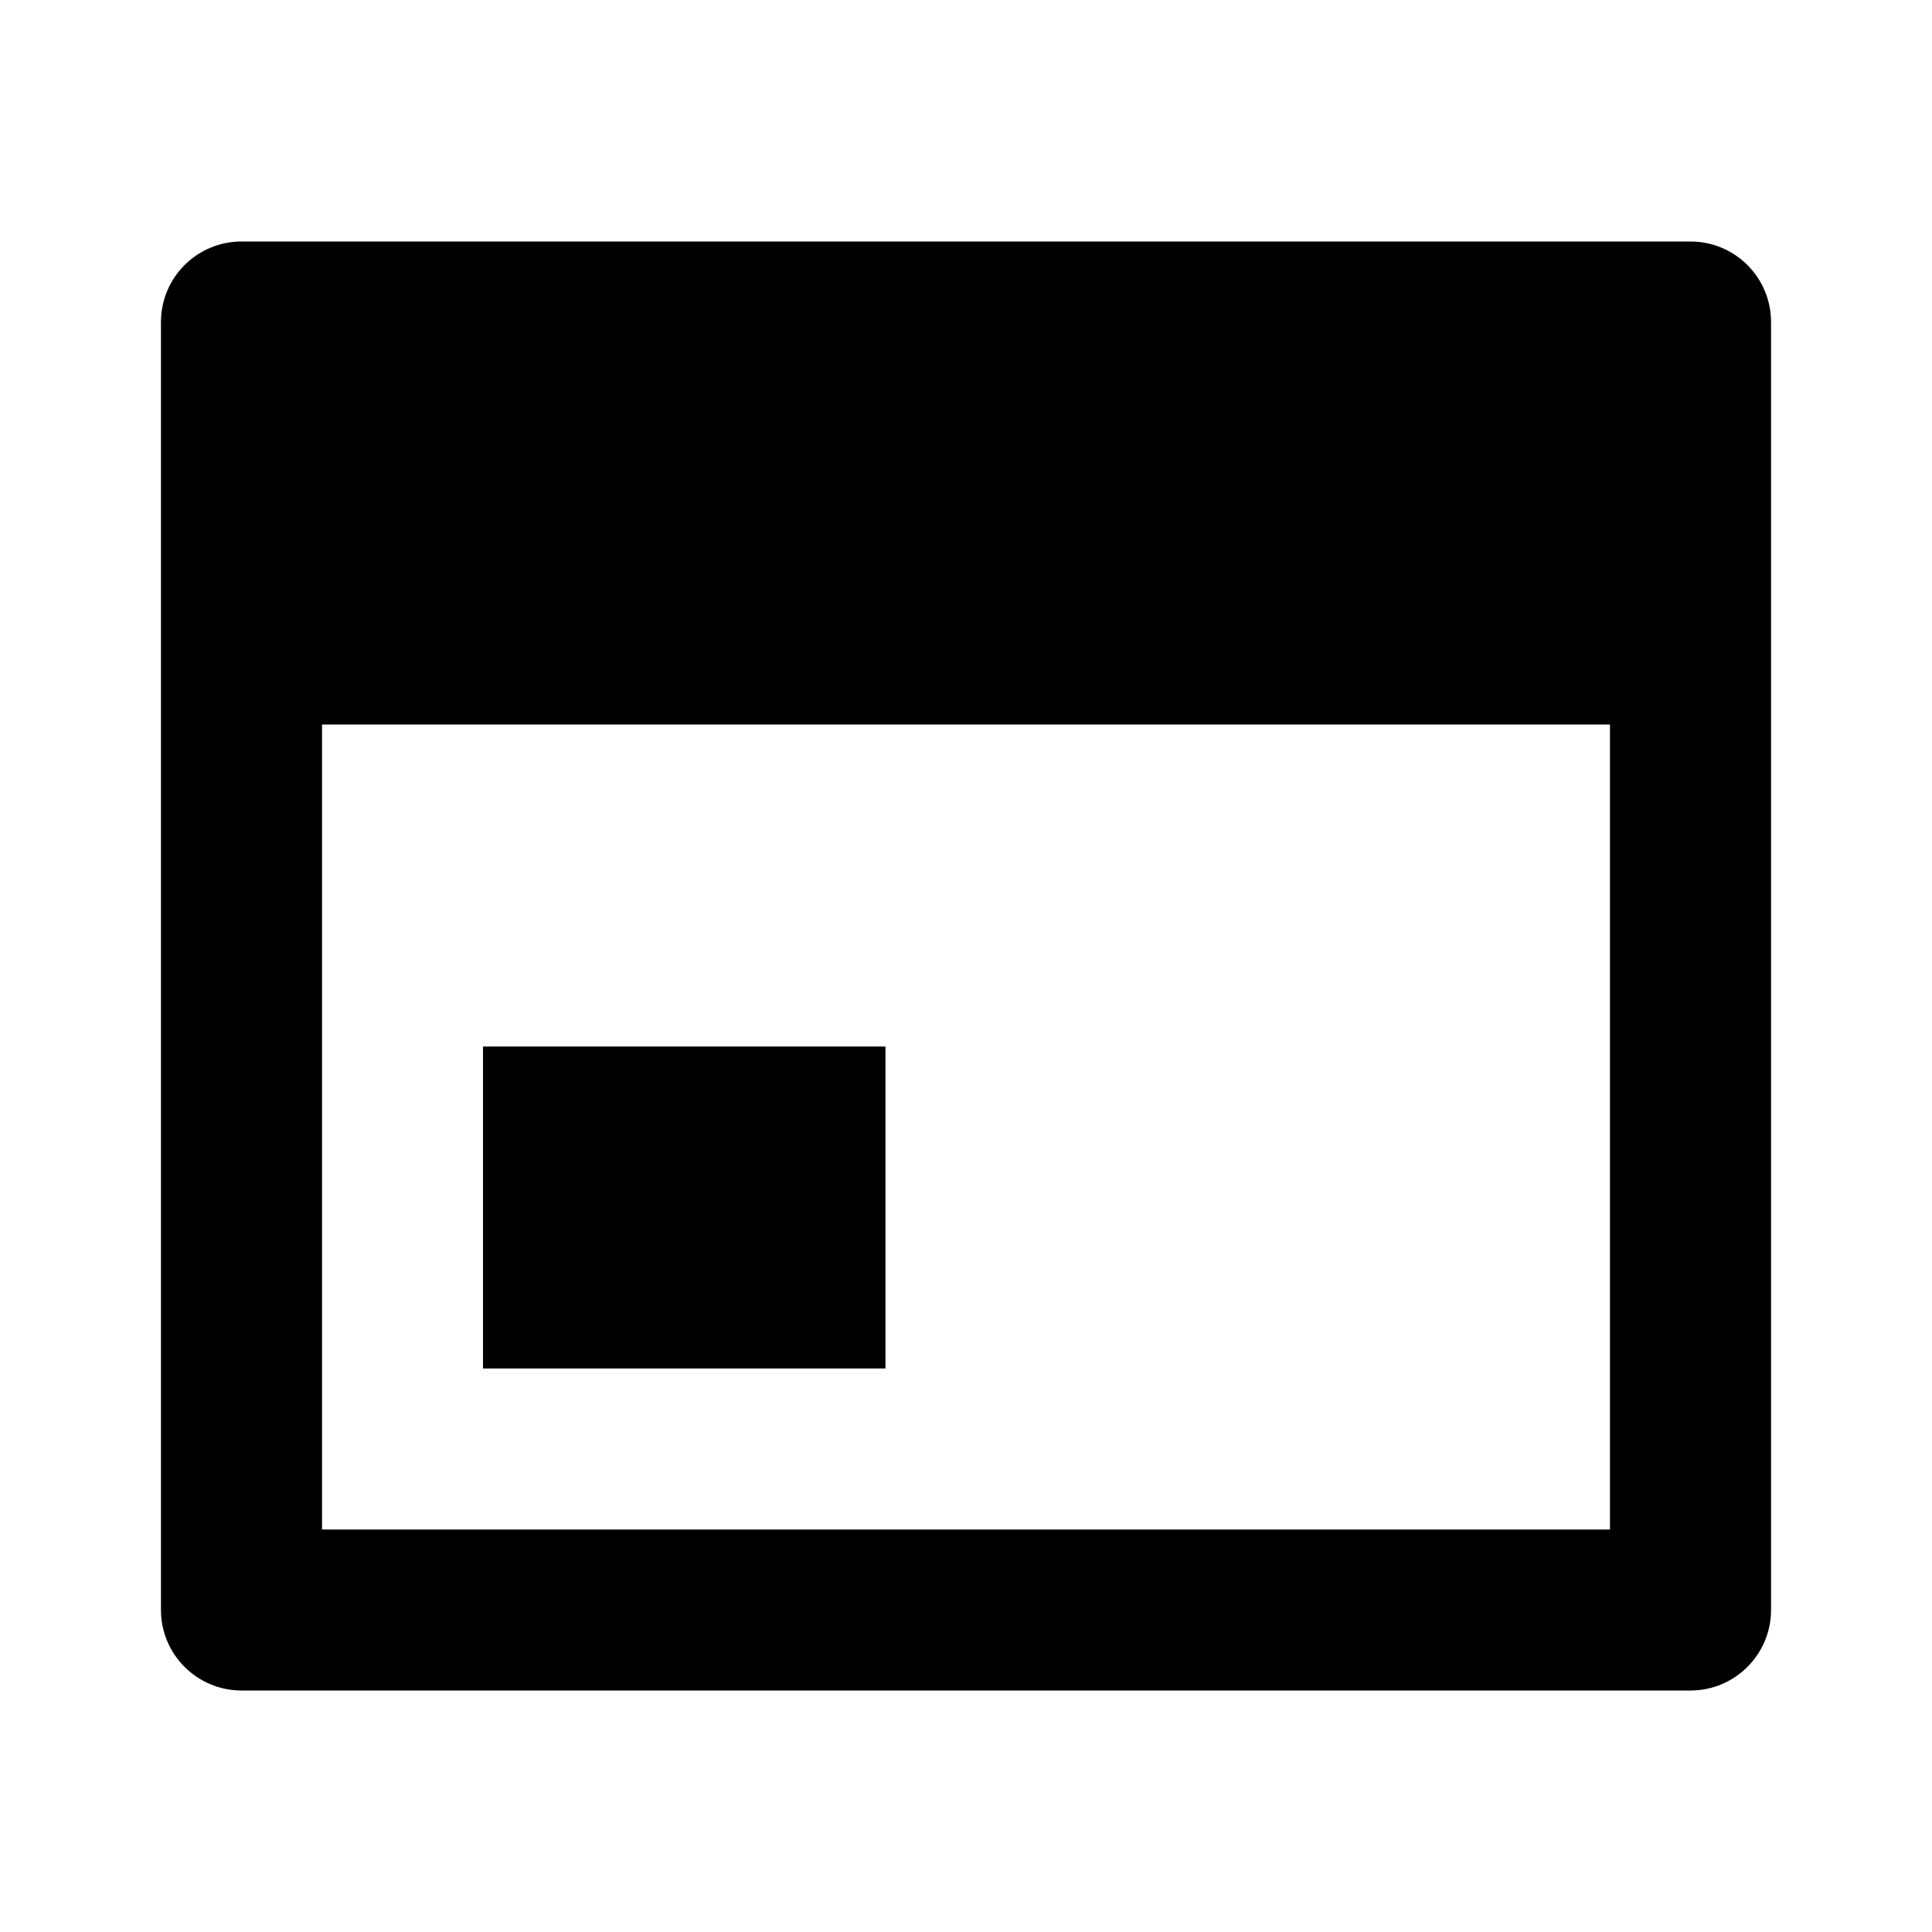 <svg xmlns="http://www.w3.org/2000/svg" xmlns:xlink="http://www.w3.org/1999/xlink" fill="currentColor" version="1.1" width="16" height="16" viewBox="0 0 16 16"><defs><clipPath id="master_svg0_324_39662/89_60830"><rect x="0" y="0" width="16" height="16" rx="0"/></clipPath></defs><g clip-path="url(#master_svg0_324_39662/89_60830)"><g><path d="M1.333,2.667C1.333,2.298,1.632,2,2,2L14,2C14.368,2,14.667,2.298,14.667,2.667L14.667,13.333C14.667,13.701,14.368,14,14,14L2,14C1.632,14,1.333,13.701,1.333,13.333L1.333,2.667ZM2.667,12.667L13.333,12.667L13.333,6L2.667,6L2.667,12.667ZM7.333,8.667L4,8.667L4,11.333L7.333,11.333L7.333,8.667Z" fill="currentColor" fill-opacity="1"/></g></g></svg>